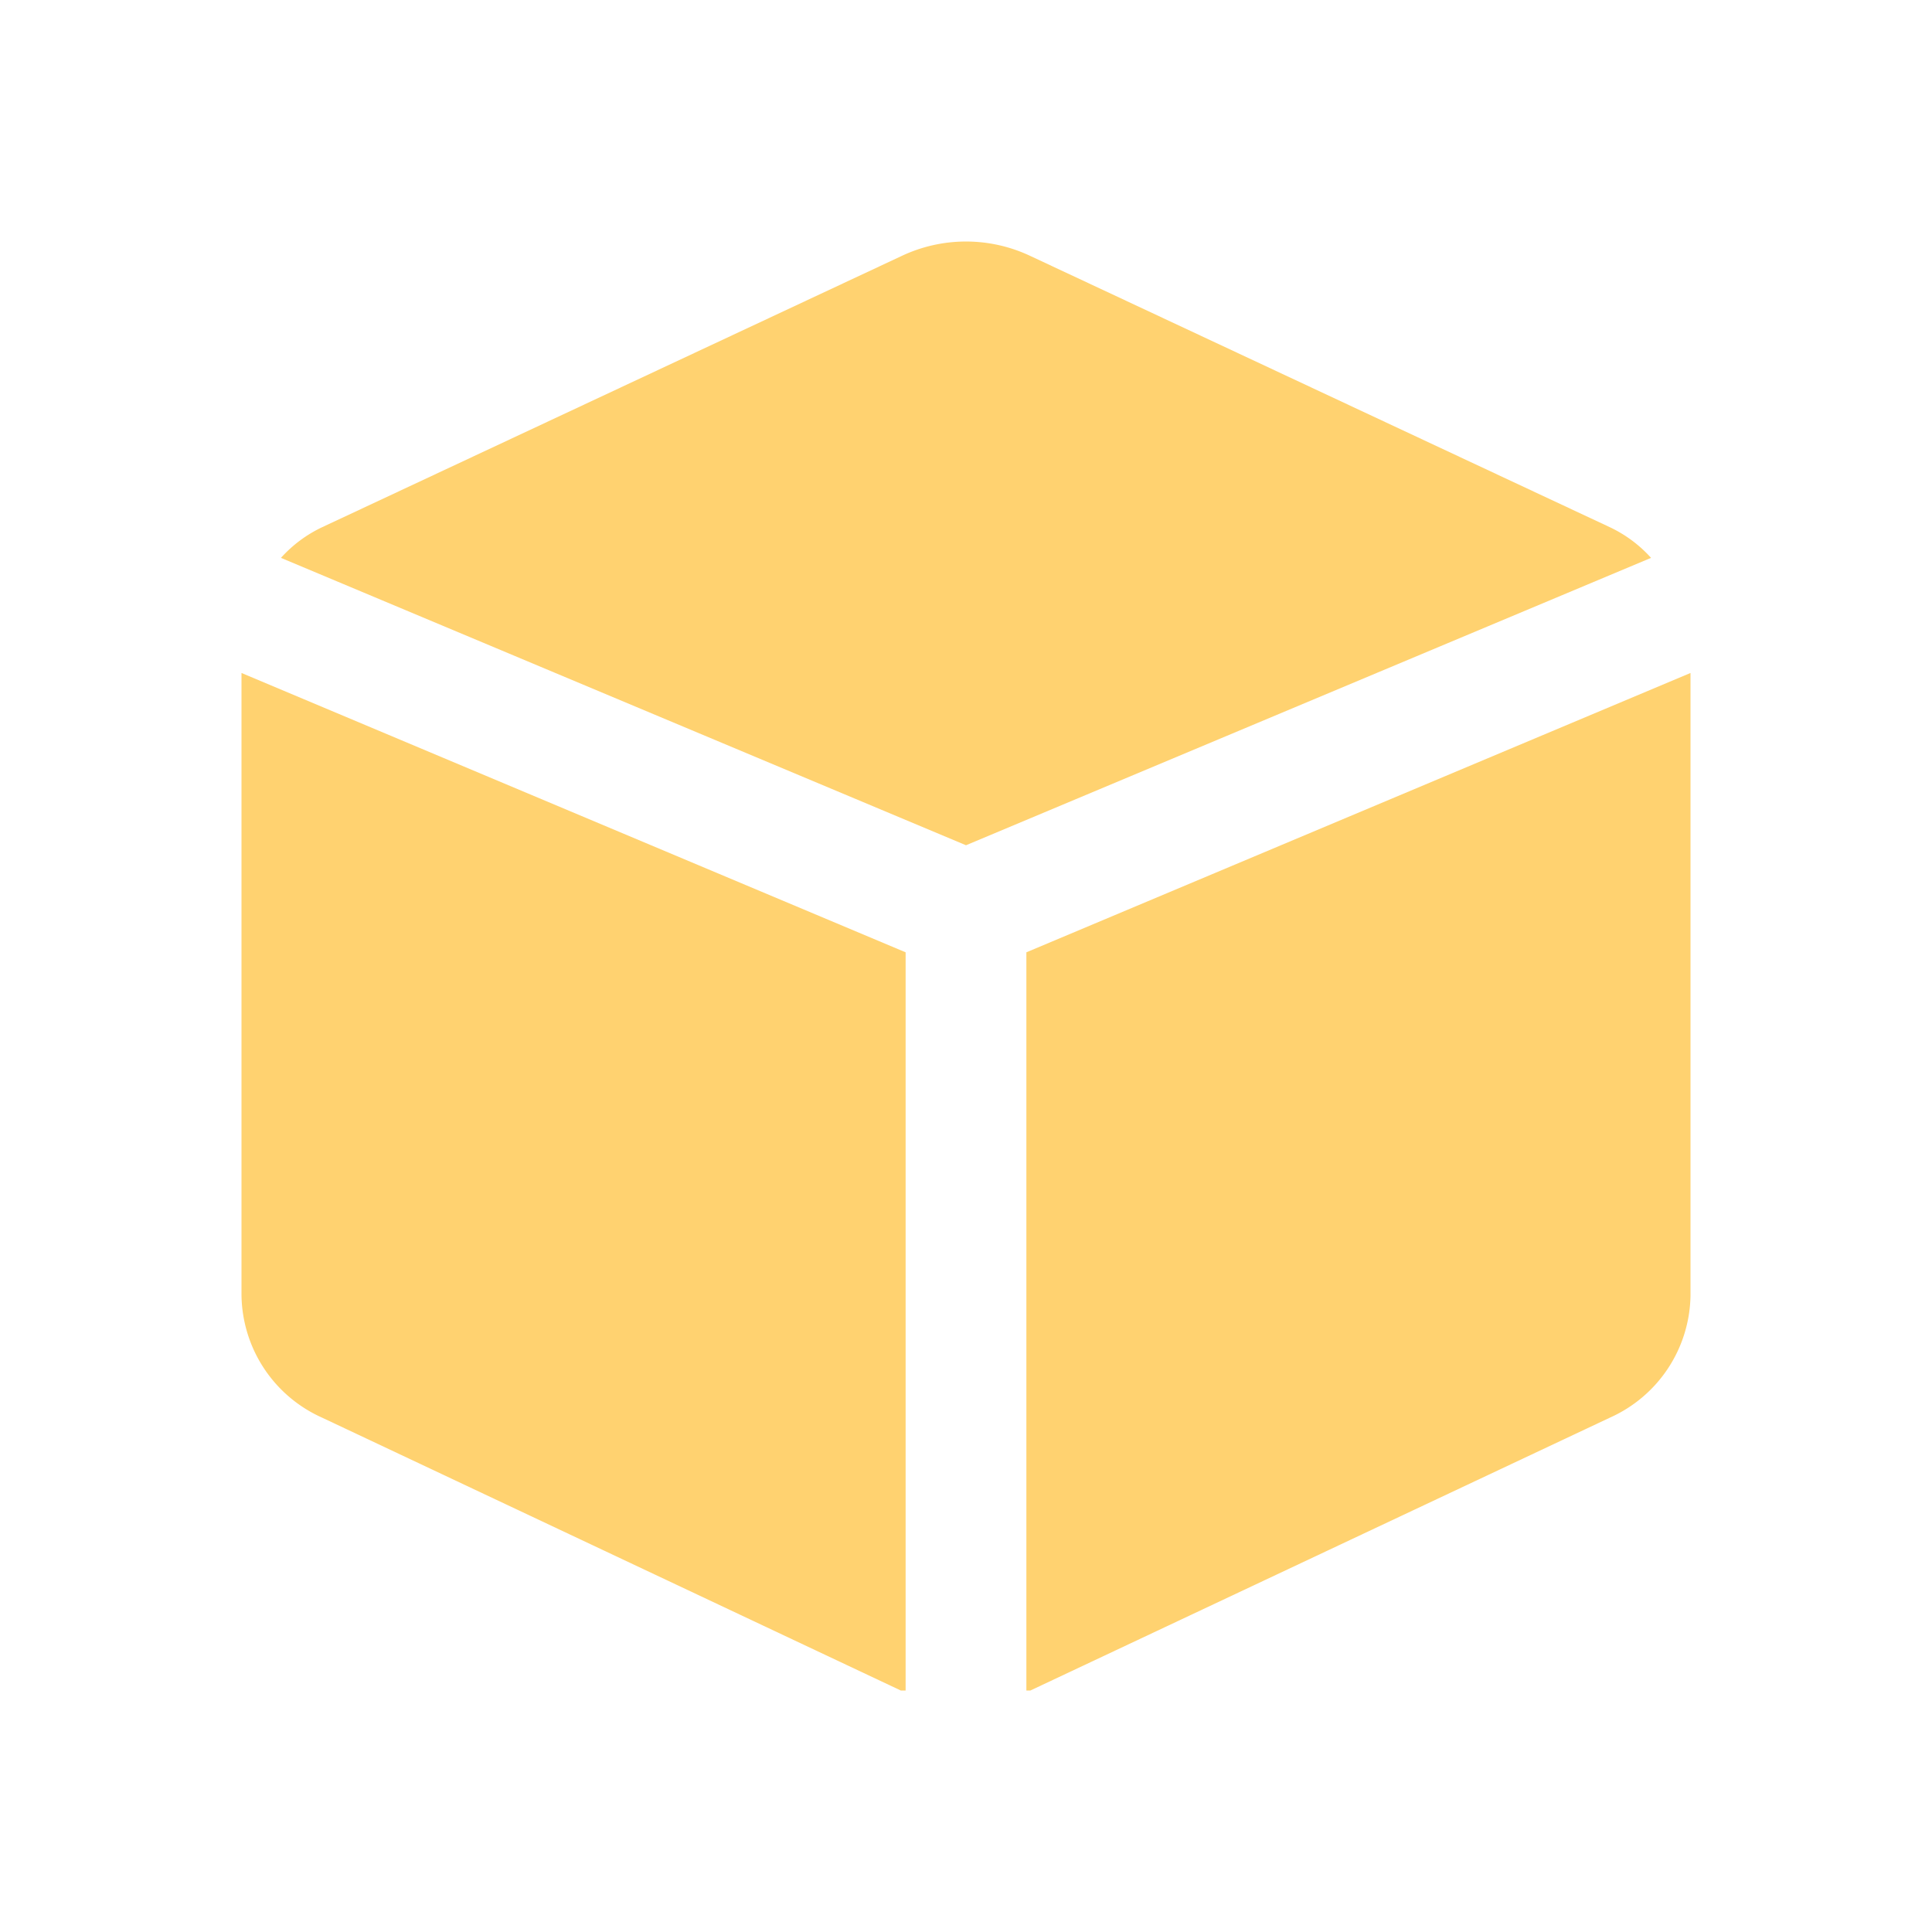 <?xml version="1.0" standalone="no"?><!DOCTYPE svg PUBLIC "-//W3C//DTD SVG 1.1//EN" "http://www.w3.org/Graphics/SVG/1.1/DTD/svg11.dtd"><svg t="1694574307349" class="icon" viewBox="0 0 1024 1024" version="1.1" xmlns="http://www.w3.org/2000/svg" p-id="7169" xmlns:xlink="http://www.w3.org/1999/xlink" width="200" height="200"><path d="M480 504.747L128 356.693v329.813a72.107 72.107 0 0 0 42.667 64.853L477.44 896h2.56zM512 448l363.093-152.32a69.12 69.12 0 0 0-21.76-16.213l-307.2-143.787a79.787 79.787 0 0 0-68.267 0L170.667 279.467a69.12 69.12 0 0 0-21.76 16.213zM544 504.747V896h2.133l307.2-144.64a72.107 72.107 0 0 0 42.667-64.427V356.693z" p-id="7170" fill="#FFD270"></path></svg>